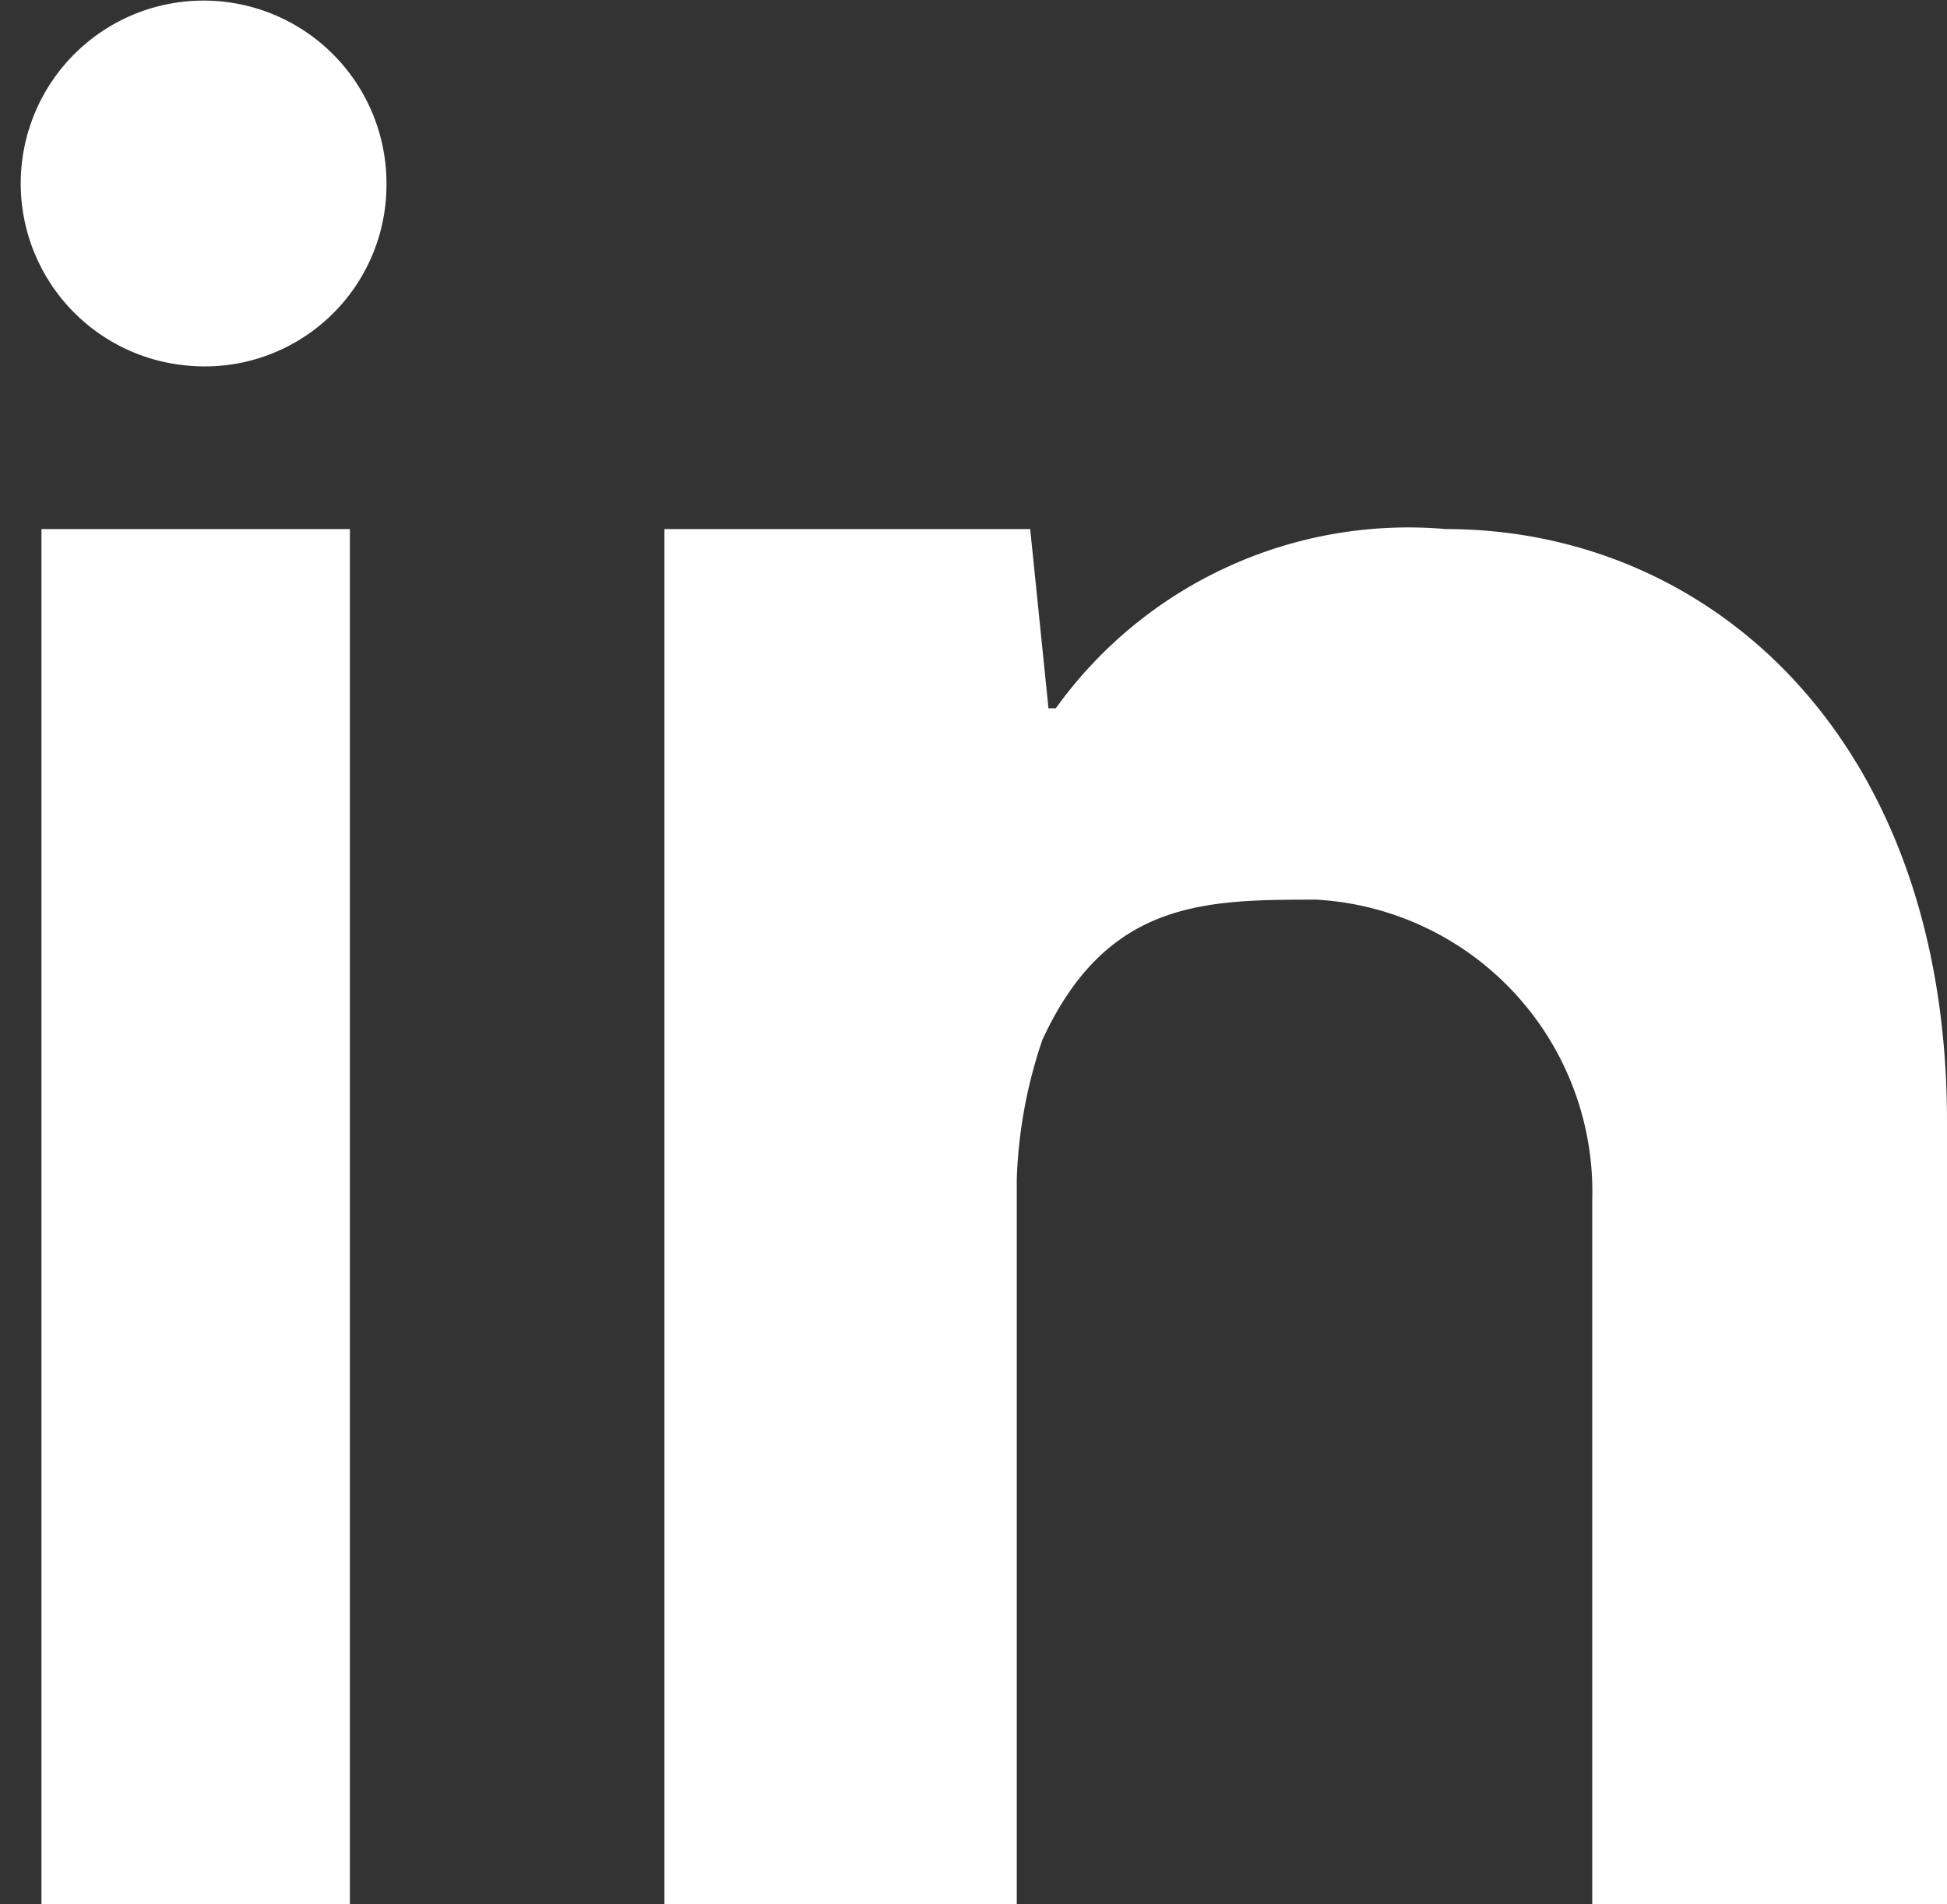 <svg id="Layer_1" data-name="Layer 1" xmlns="http://www.w3.org/2000/svg" viewBox="0 0 15.97 15.62"><rect x="0" y="0" width="15.97" height="15.62" fill="#333333" stroke="none"/><title>share-lin</title><path d="M5390.47,11856.23v-11.28H5393v11.28h-2.54Zm1.21-12.62a1.5,1.5,0,1,1,1.62-1.5A1.49,1.49,0,0,1,5391.68,11843.61Zm11.51,6.85a2.4,2.4,0,0,0-2.26-2.47c-0.91,0-1.72,0-2.25,1.15a3.93,3.93,0,0,0-.21,1.14v5.95h-2.89v-11.28h3l0.15,1.47h0.06a3.56,3.56,0,0,1,3.2-1.47c2.17,0,4.11,1.72,4.11,4.86v6.42h-2.91v-5.77Z" transform="translate(-5390.13 -11840.61)" style="fill:#fff"/></svg>